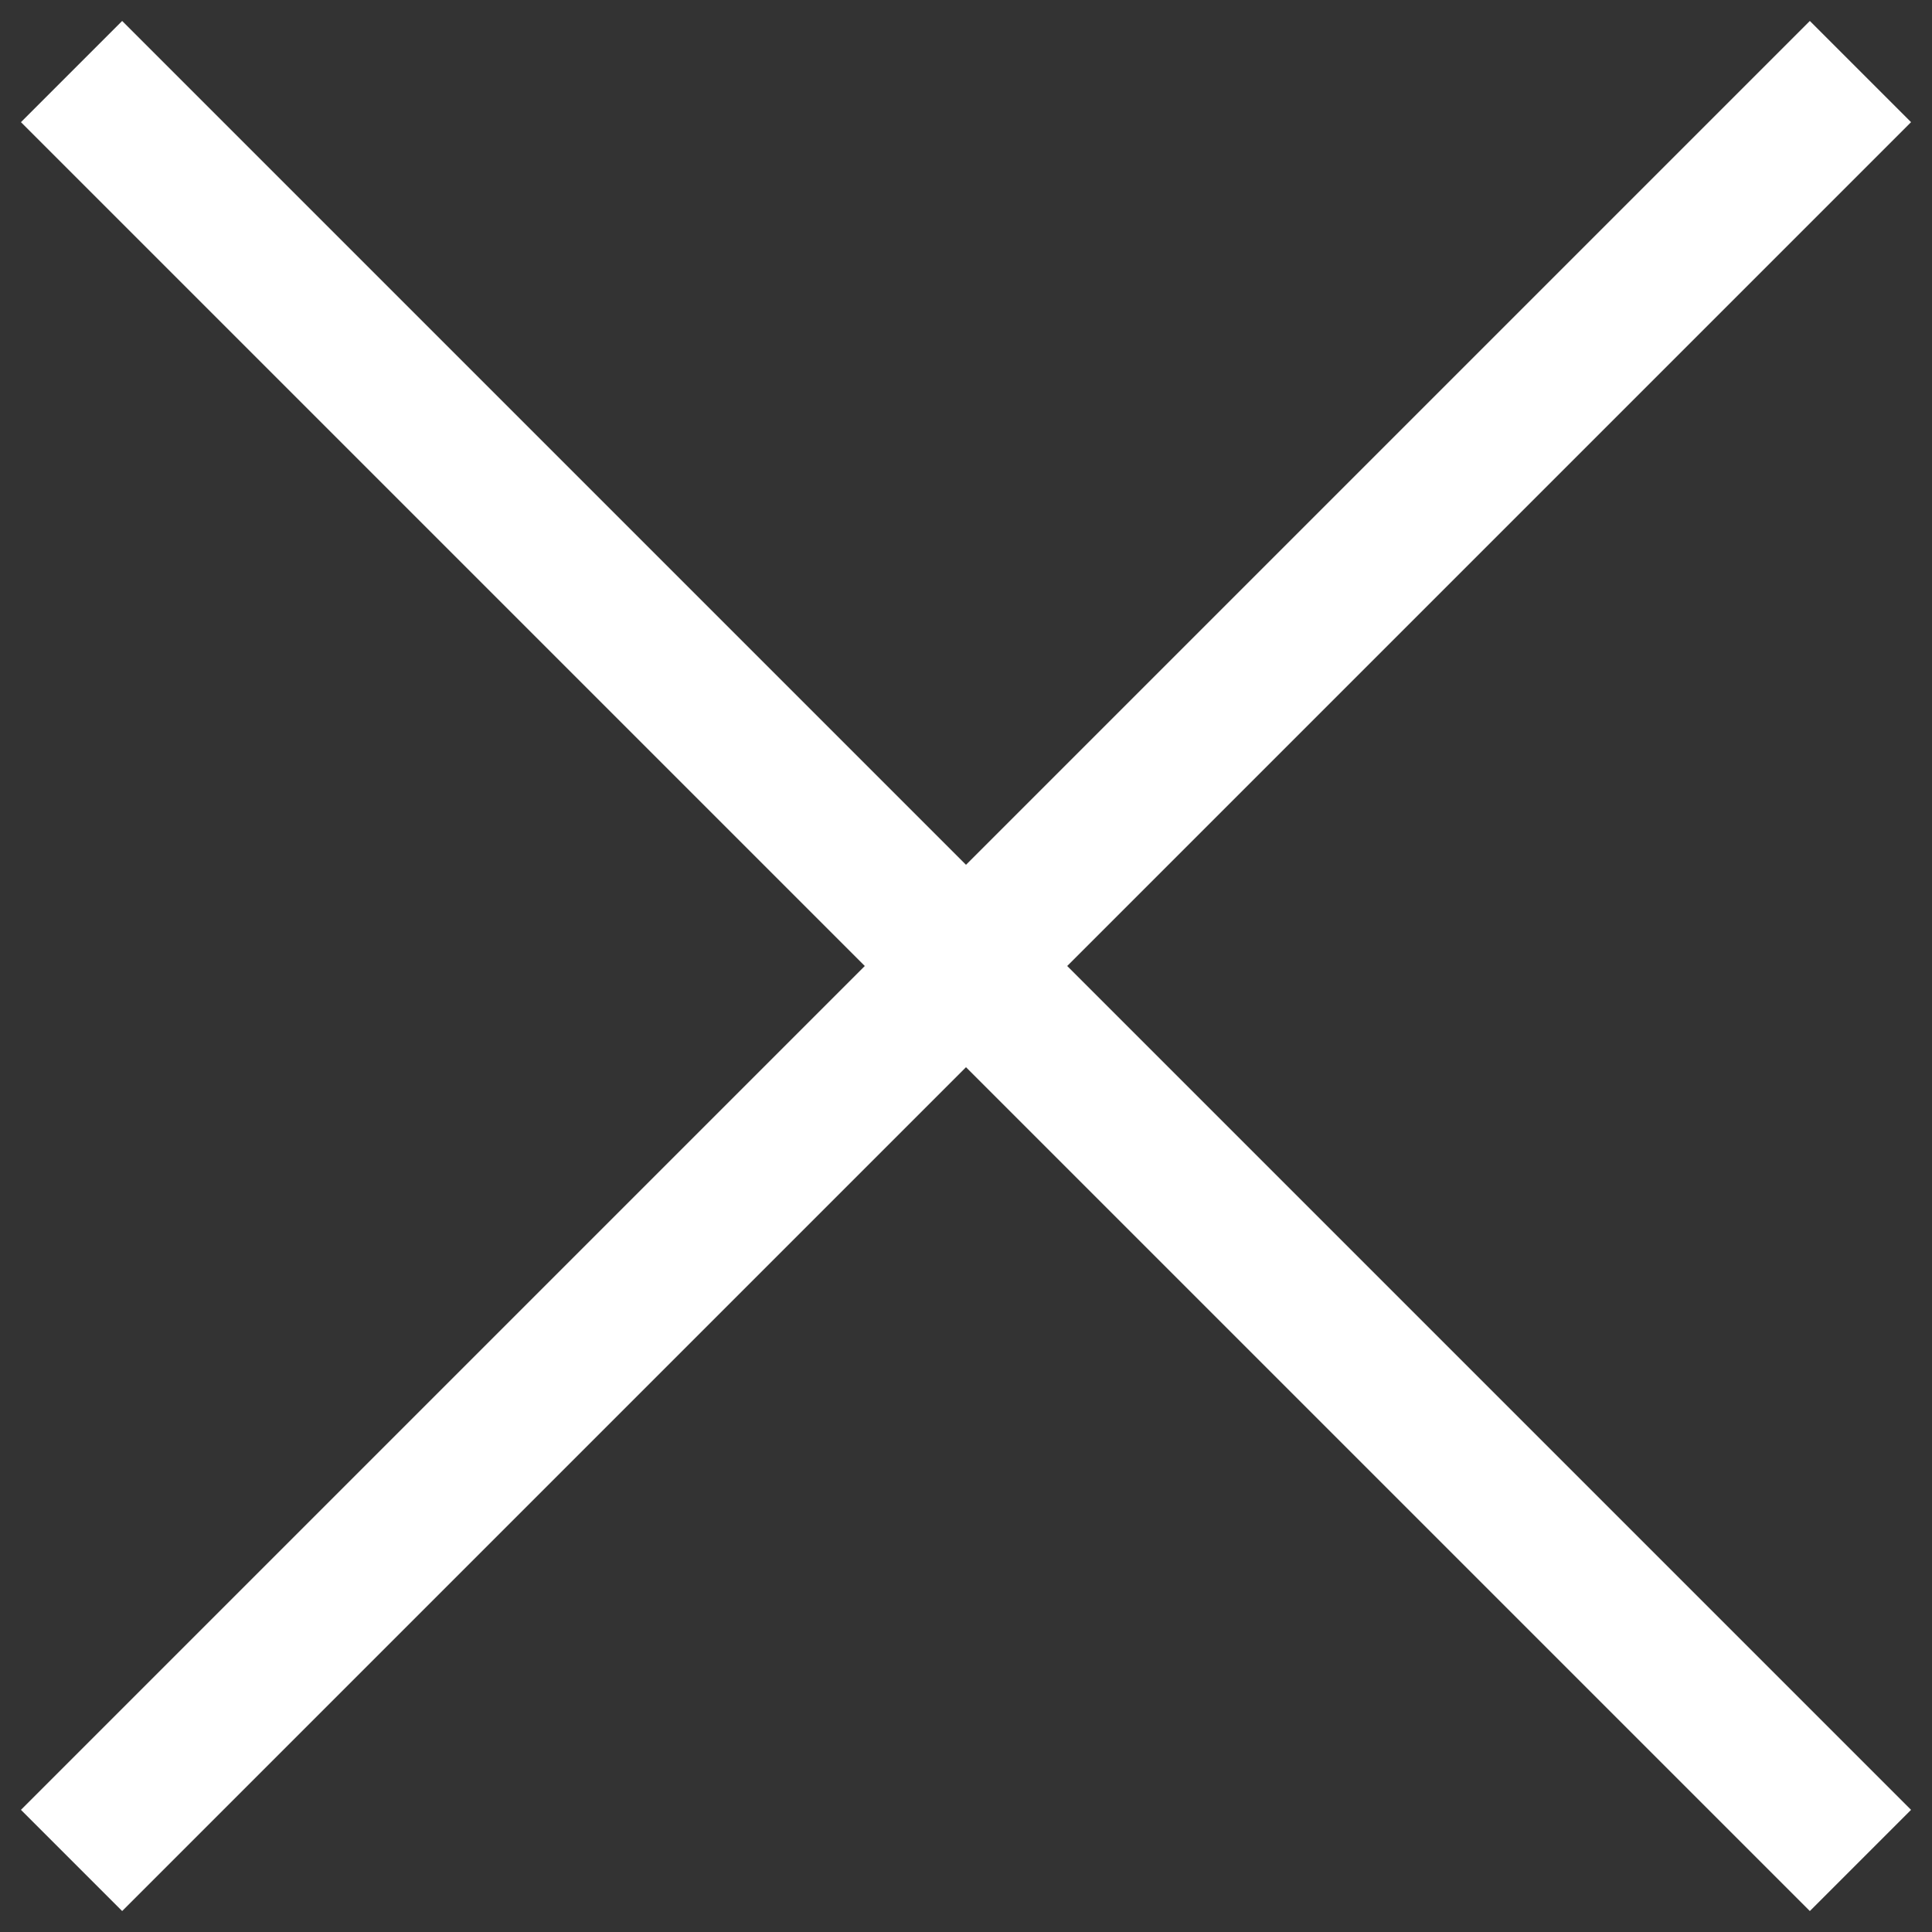 <svg width="25" height="25" viewBox="0 0 27 27" fill="none" xmlns="http://www.w3.org/2000/svg">
<rect x="0" y="0" width="27" height="27" fill="#333333" stroke="none"/>
<path d="M1 26L13.5 13.5M26 1L13.5 13.5M13.5 13.5L26 26M13.5 13.5L1 1" stroke="white" stroke-width="2"/>
</svg>
